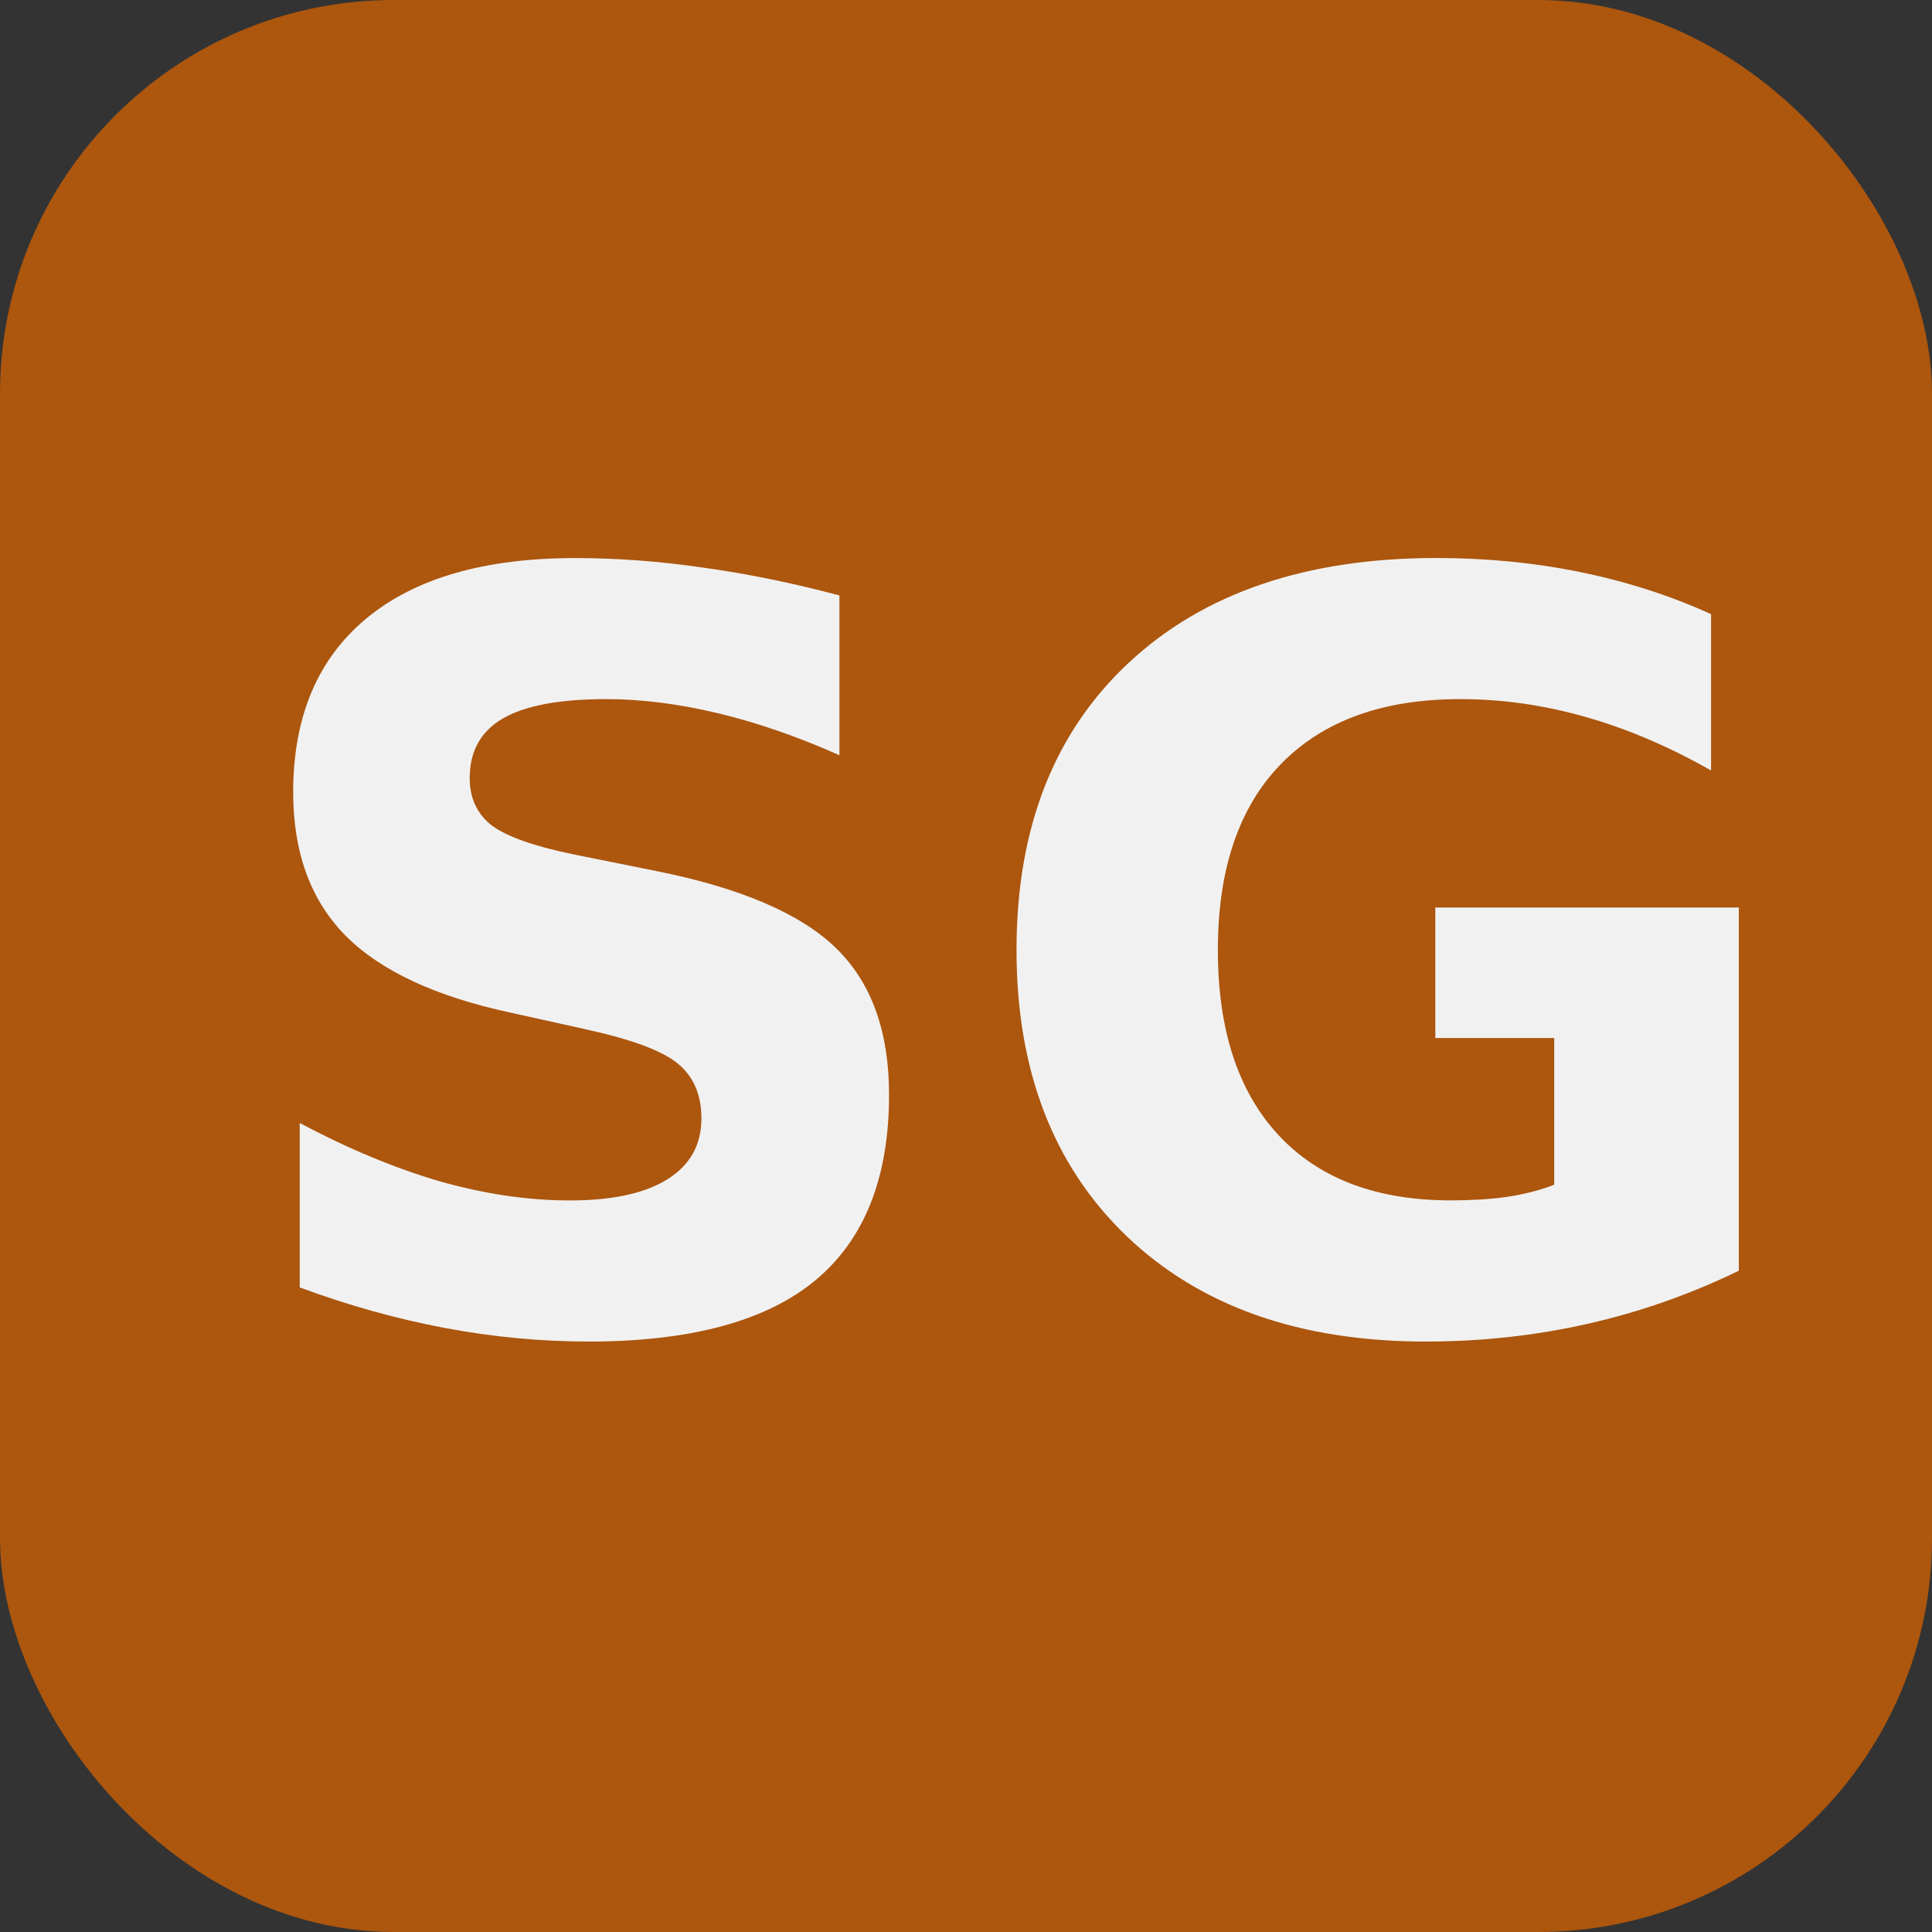 <?xml version="1.0" encoding="UTF-8" standalone="no"?>
<!-- Created with Inkscape (http://www.inkscape.org/) -->

<svg
   width="39.474mm"
   height="39.474mm"
   viewBox="0 0 39.474 39.474"
   version="1.1"
   id="svg5"
   inkscape:version="1.2.1 (9c6d41e410, 2022-07-14)"
   sodipodi:docname="favicon.svg"
   xmlns:inkscape="http://www.inkscape.org/namespaces/inkscape"
   xmlns:sodipodi="http://sodipodi.sourceforge.net/DTD/sodipodi-0.dtd"
   xmlns="http://www.w3.org/2000/svg"
   xmlns:svg="http://www.w3.org/2000/svg">
  <rect x="0" y="0" width="39.474" height="39.474" fill="#333333" stroke="none"/>
  <sodipodi:namedview
     id="namedview7"
     pagecolor="#ffffff"
     bordercolor="#000000"
     borderopacity="0.25"
     inkscape:showpageshadow="2"
     inkscape:pageopacity="0.0"
     inkscape:pagecheckerboard="0"
     inkscape:deskcolor="#d1d1d1"
     inkscape:document-units="mm"
     showgrid="false"
     inkscape:zoom="1.7762181"
     inkscape:cx="365.38306"
     inkscape:cy="374.10946"
     inkscape:window-width="1551"
     inkscape:window-height="1288"
     inkscape:window-x="26"
     inkscape:window-y="23"
     inkscape:window-maximized="0"
     inkscape:current-layer="layer1" />
  <defs
     id="defs2" />
  <g
     inkscape:label="Layer 1"
     inkscape:groupmode="layer"
     id="layer1"
     transform="translate(-85.651,-74.033)">
    <g
       id="g4544">
      <rect
         style="fill:#ac560e;stroke-width:0.265"
         id="rect264"
         width="39.474"
         height="39.474"
         x="85.651"
         y="74.033"
         ry="8.044" />
      <g
         aria-label="SG"
         id="text586"
         style="font-weight:bold;font-size:21.167px;font-family:'DejaVu Sans';-inkscape-font-specification:'DejaVu Sans, Bold';fill:#f1f1f1;stroke-width:0.265">
        <path
           d="m 102.802,86.198 v 3.266 q -1.271,-0.568 -2.48,-0.858 -1.209,-0.289 -2.284,-0.289 -1.426,0 -2.108,0.393 -0.682,0.393 -0.682,1.22 0,0.62 0.455,0.972 0.465,0.341 1.674,0.589 l 1.695,0.341 q 2.573,0.517 3.659,1.571 1.085,1.054 1.085,2.997 0,2.553 -1.519,3.803 -1.509,1.24 -4.62,1.24 -1.468,0 -2.946,-0.279 -1.478,-0.279 -2.956,-0.827 v -3.359 q 1.478,0.785 2.853,1.189 1.385,0.393 2.667,0.393 1.302,0 1.995,-0.434 0.692,-0.434 0.692,-1.24 0,-0.723 -0.475,-1.116 -0.465,-0.393 -1.871,-0.703 l -1.54,-0.341 q -2.315,-0.496 -3.39,-1.581 -1.065,-1.085 -1.065,-2.925 0,-2.305 1.488,-3.545 1.488,-1.24 4.279,-1.24 1.271,0 2.615,0.196 1.344,0.186 2.78,0.568 z"
           id="path4435" />
        <path
           d="m 121.178,99.996 q -1.488,0.723 -3.09,1.085 -1.602,0.362 -3.307,0.362 -3.855,0 -6.108,-2.15 -2.253,-2.16 -2.253,-5.85 0,-3.731 2.294,-5.87 2.294,-2.139 6.284,-2.139 1.54,0 2.946,0.289 1.416,0.289 2.667,0.858 v 3.194 q -1.292,-0.734 -2.573,-1.096 -1.271,-0.362 -2.553,-0.362 -2.377,0 -3.669,1.333 -1.282,1.323 -1.282,3.793 0,2.449 1.24,3.783 1.24,1.333 3.524,1.333 0.62,0 1.147,-0.072 0.537,-0.083 0.961,-0.248 V 95.242 h -2.429 v -2.667 h 6.201 z"
           id="path4437" />
      </g>
    </g>
  </g>
</svg>

